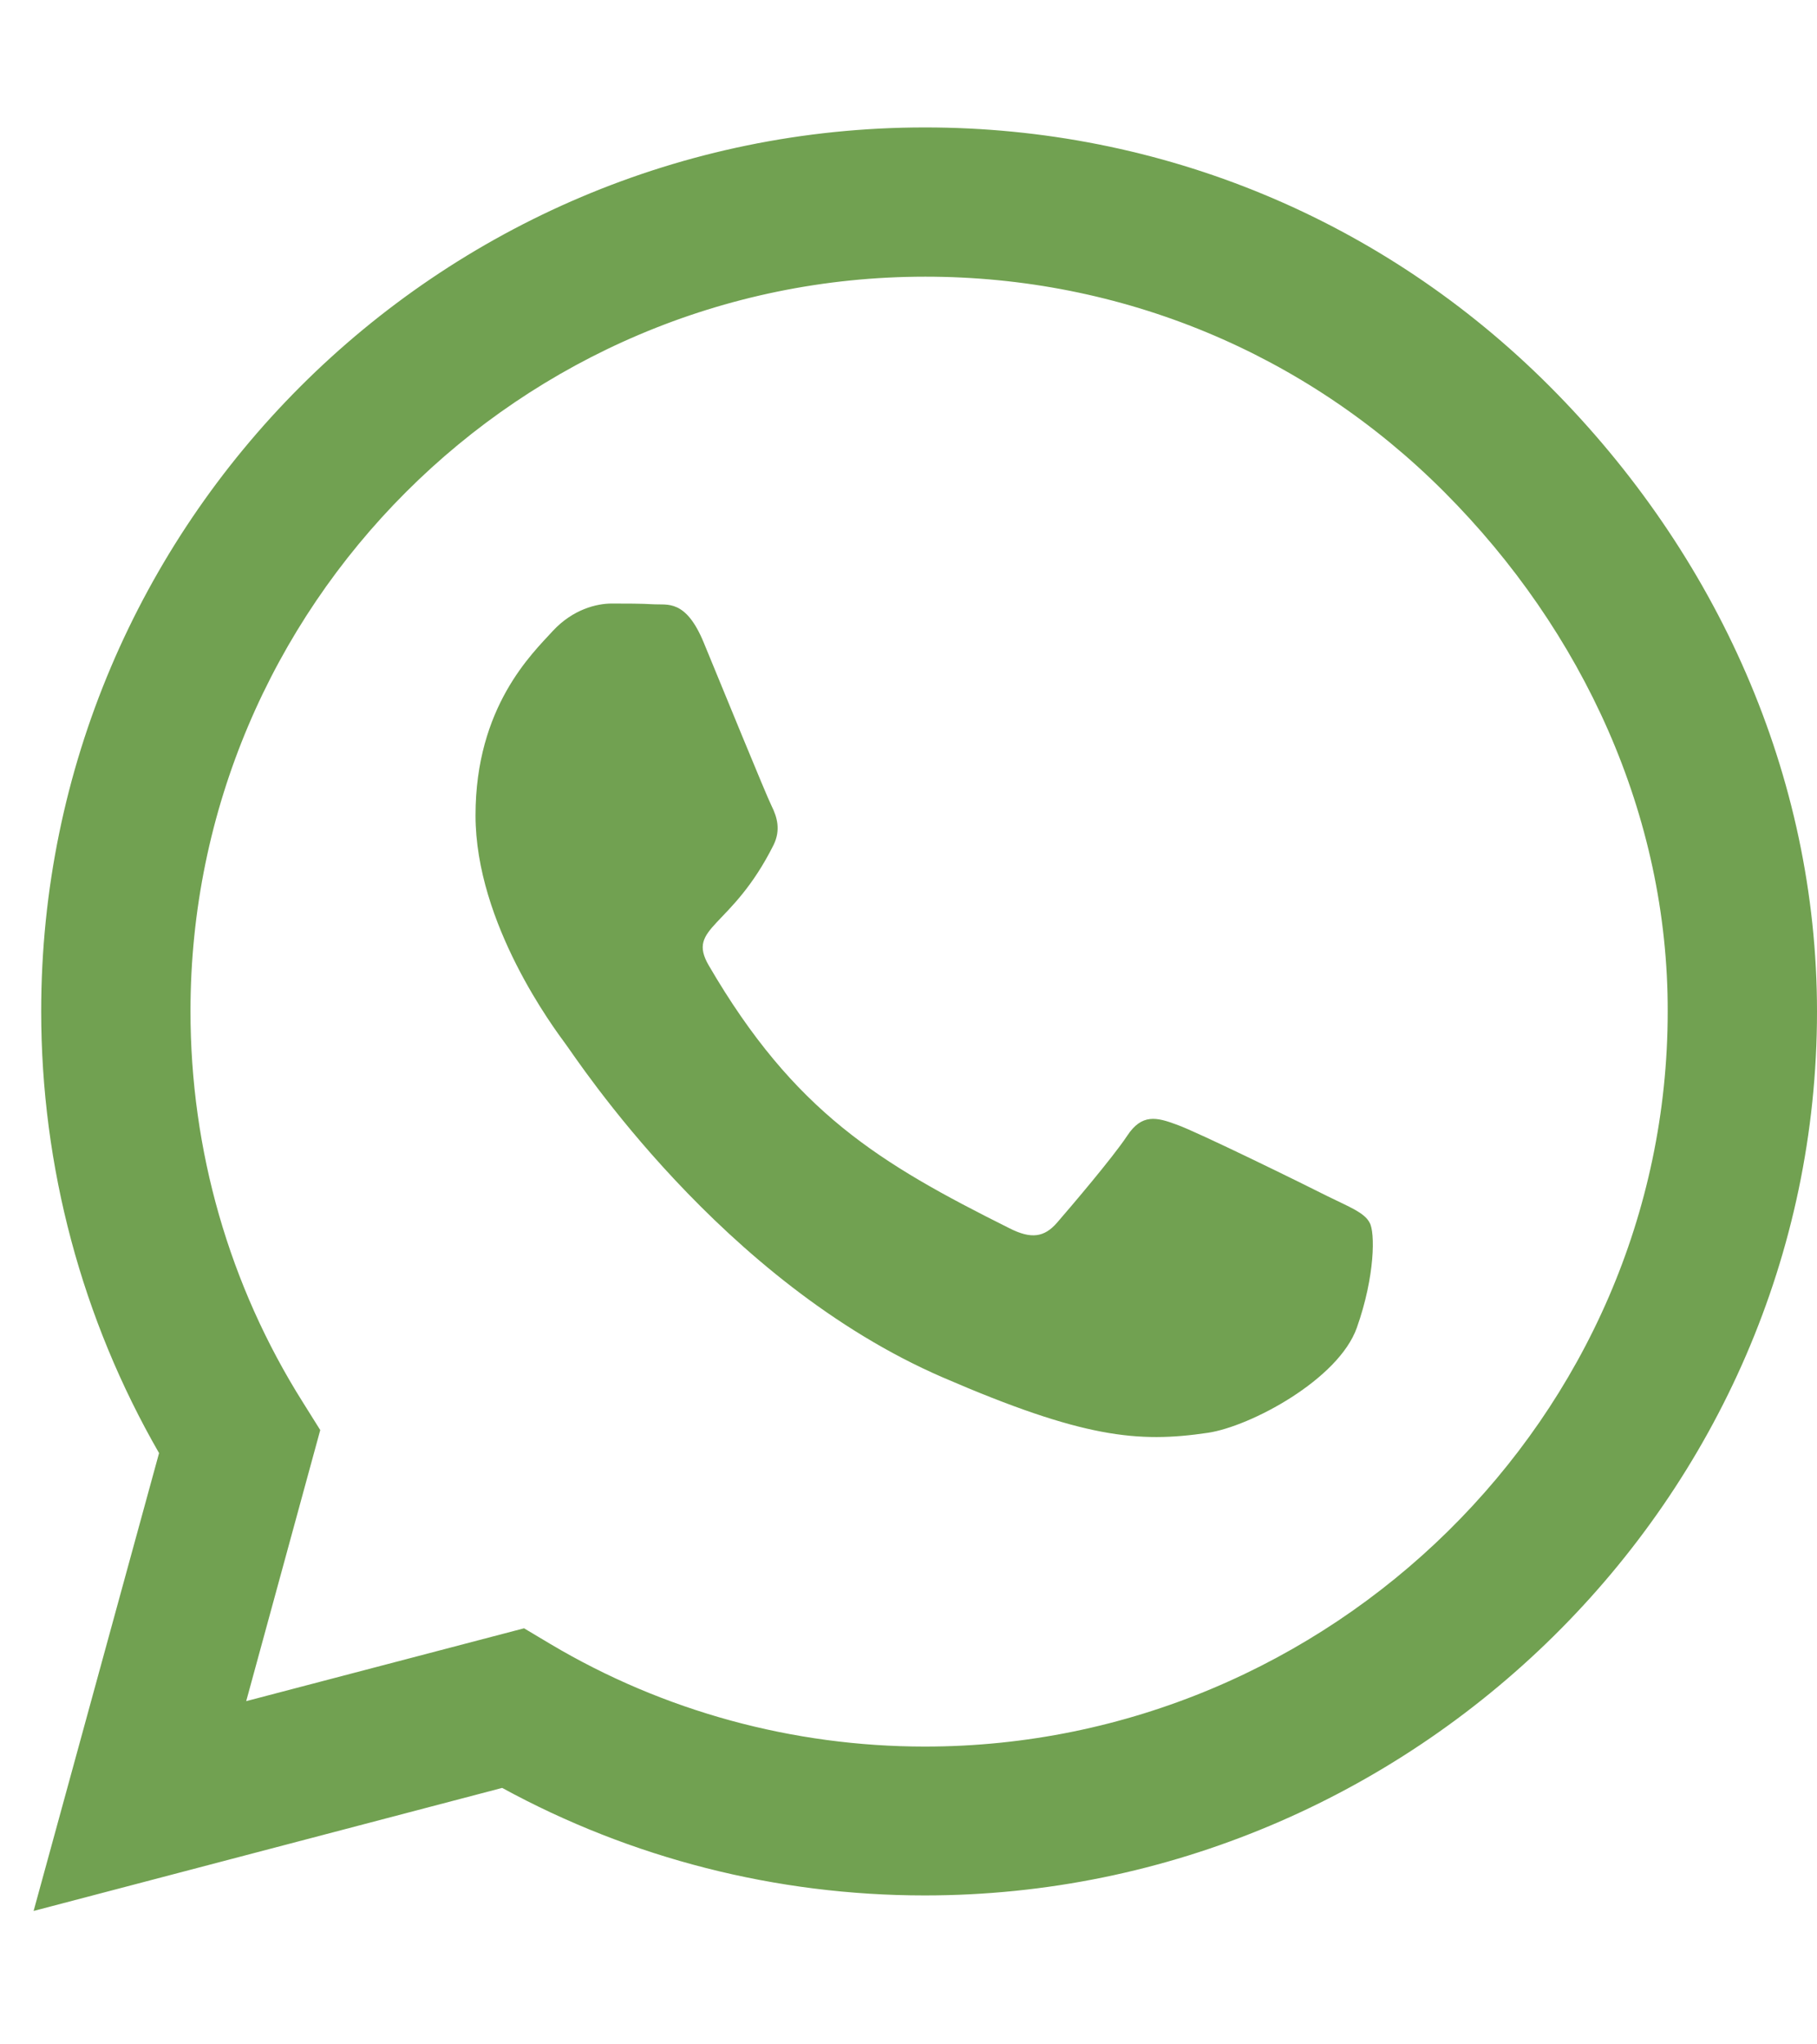 <svg width="24" height="27" viewBox="0 0 24 27" fill="none" xmlns="http://www.w3.org/2000/svg">
<g clip-path="url(#clip0_479_882)">
<path d="M20.472 5.105C18.269 2.897 15.335 1.683 12.217 1.683C5.781 1.683 0.544 6.919 0.544 13.355C0.544 15.411 1.081 17.419 2.101 19.191L0.444 25.238L6.633 23.613C8.337 24.544 10.256 25.033 12.212 25.033H12.217C18.647 25.033 24 19.796 24 13.36C24 10.242 22.675 7.314 20.472 5.105ZM12.217 23.067C10.471 23.067 8.762 22.599 7.274 21.715L6.922 21.505L3.252 22.467L4.23 18.887L3.999 18.518C3.026 16.973 2.516 15.19 2.516 13.355C2.516 8.008 6.87 3.654 12.222 3.654C14.814 3.654 17.249 4.664 19.078 6.499C20.908 8.334 22.034 10.768 22.028 13.36C22.028 18.713 17.564 23.067 12.217 23.067ZM17.538 15.8C17.249 15.653 15.813 14.948 15.545 14.854C15.277 14.754 15.082 14.706 14.888 15.001C14.693 15.295 14.136 15.947 13.963 16.147C13.794 16.342 13.621 16.368 13.332 16.221C11.617 15.364 10.492 14.691 9.362 12.751C9.062 12.235 9.662 12.272 10.219 11.157C10.313 10.963 10.266 10.794 10.193 10.647C10.119 10.5 9.535 9.065 9.293 8.481C9.057 7.913 8.815 7.992 8.636 7.981C8.468 7.971 8.273 7.971 8.079 7.971C7.884 7.971 7.569 8.045 7.301 8.334C7.033 8.628 6.281 9.333 6.281 10.768C6.281 12.204 7.327 13.592 7.469 13.786C7.616 13.981 9.525 16.925 12.454 18.192C14.304 18.992 15.03 19.06 15.955 18.923C16.518 18.839 17.68 18.219 17.922 17.535C18.164 16.852 18.164 16.268 18.09 16.147C18.022 16.016 17.827 15.942 17.538 15.8Z" fill="#71A151"/>
</g>
<defs>
<clipPath id="clip0_479_882">
<rect width="23.556" height="26.921" fill="white" transform="translate(0.444)"/>
</clipPath>
</defs>
</svg>

